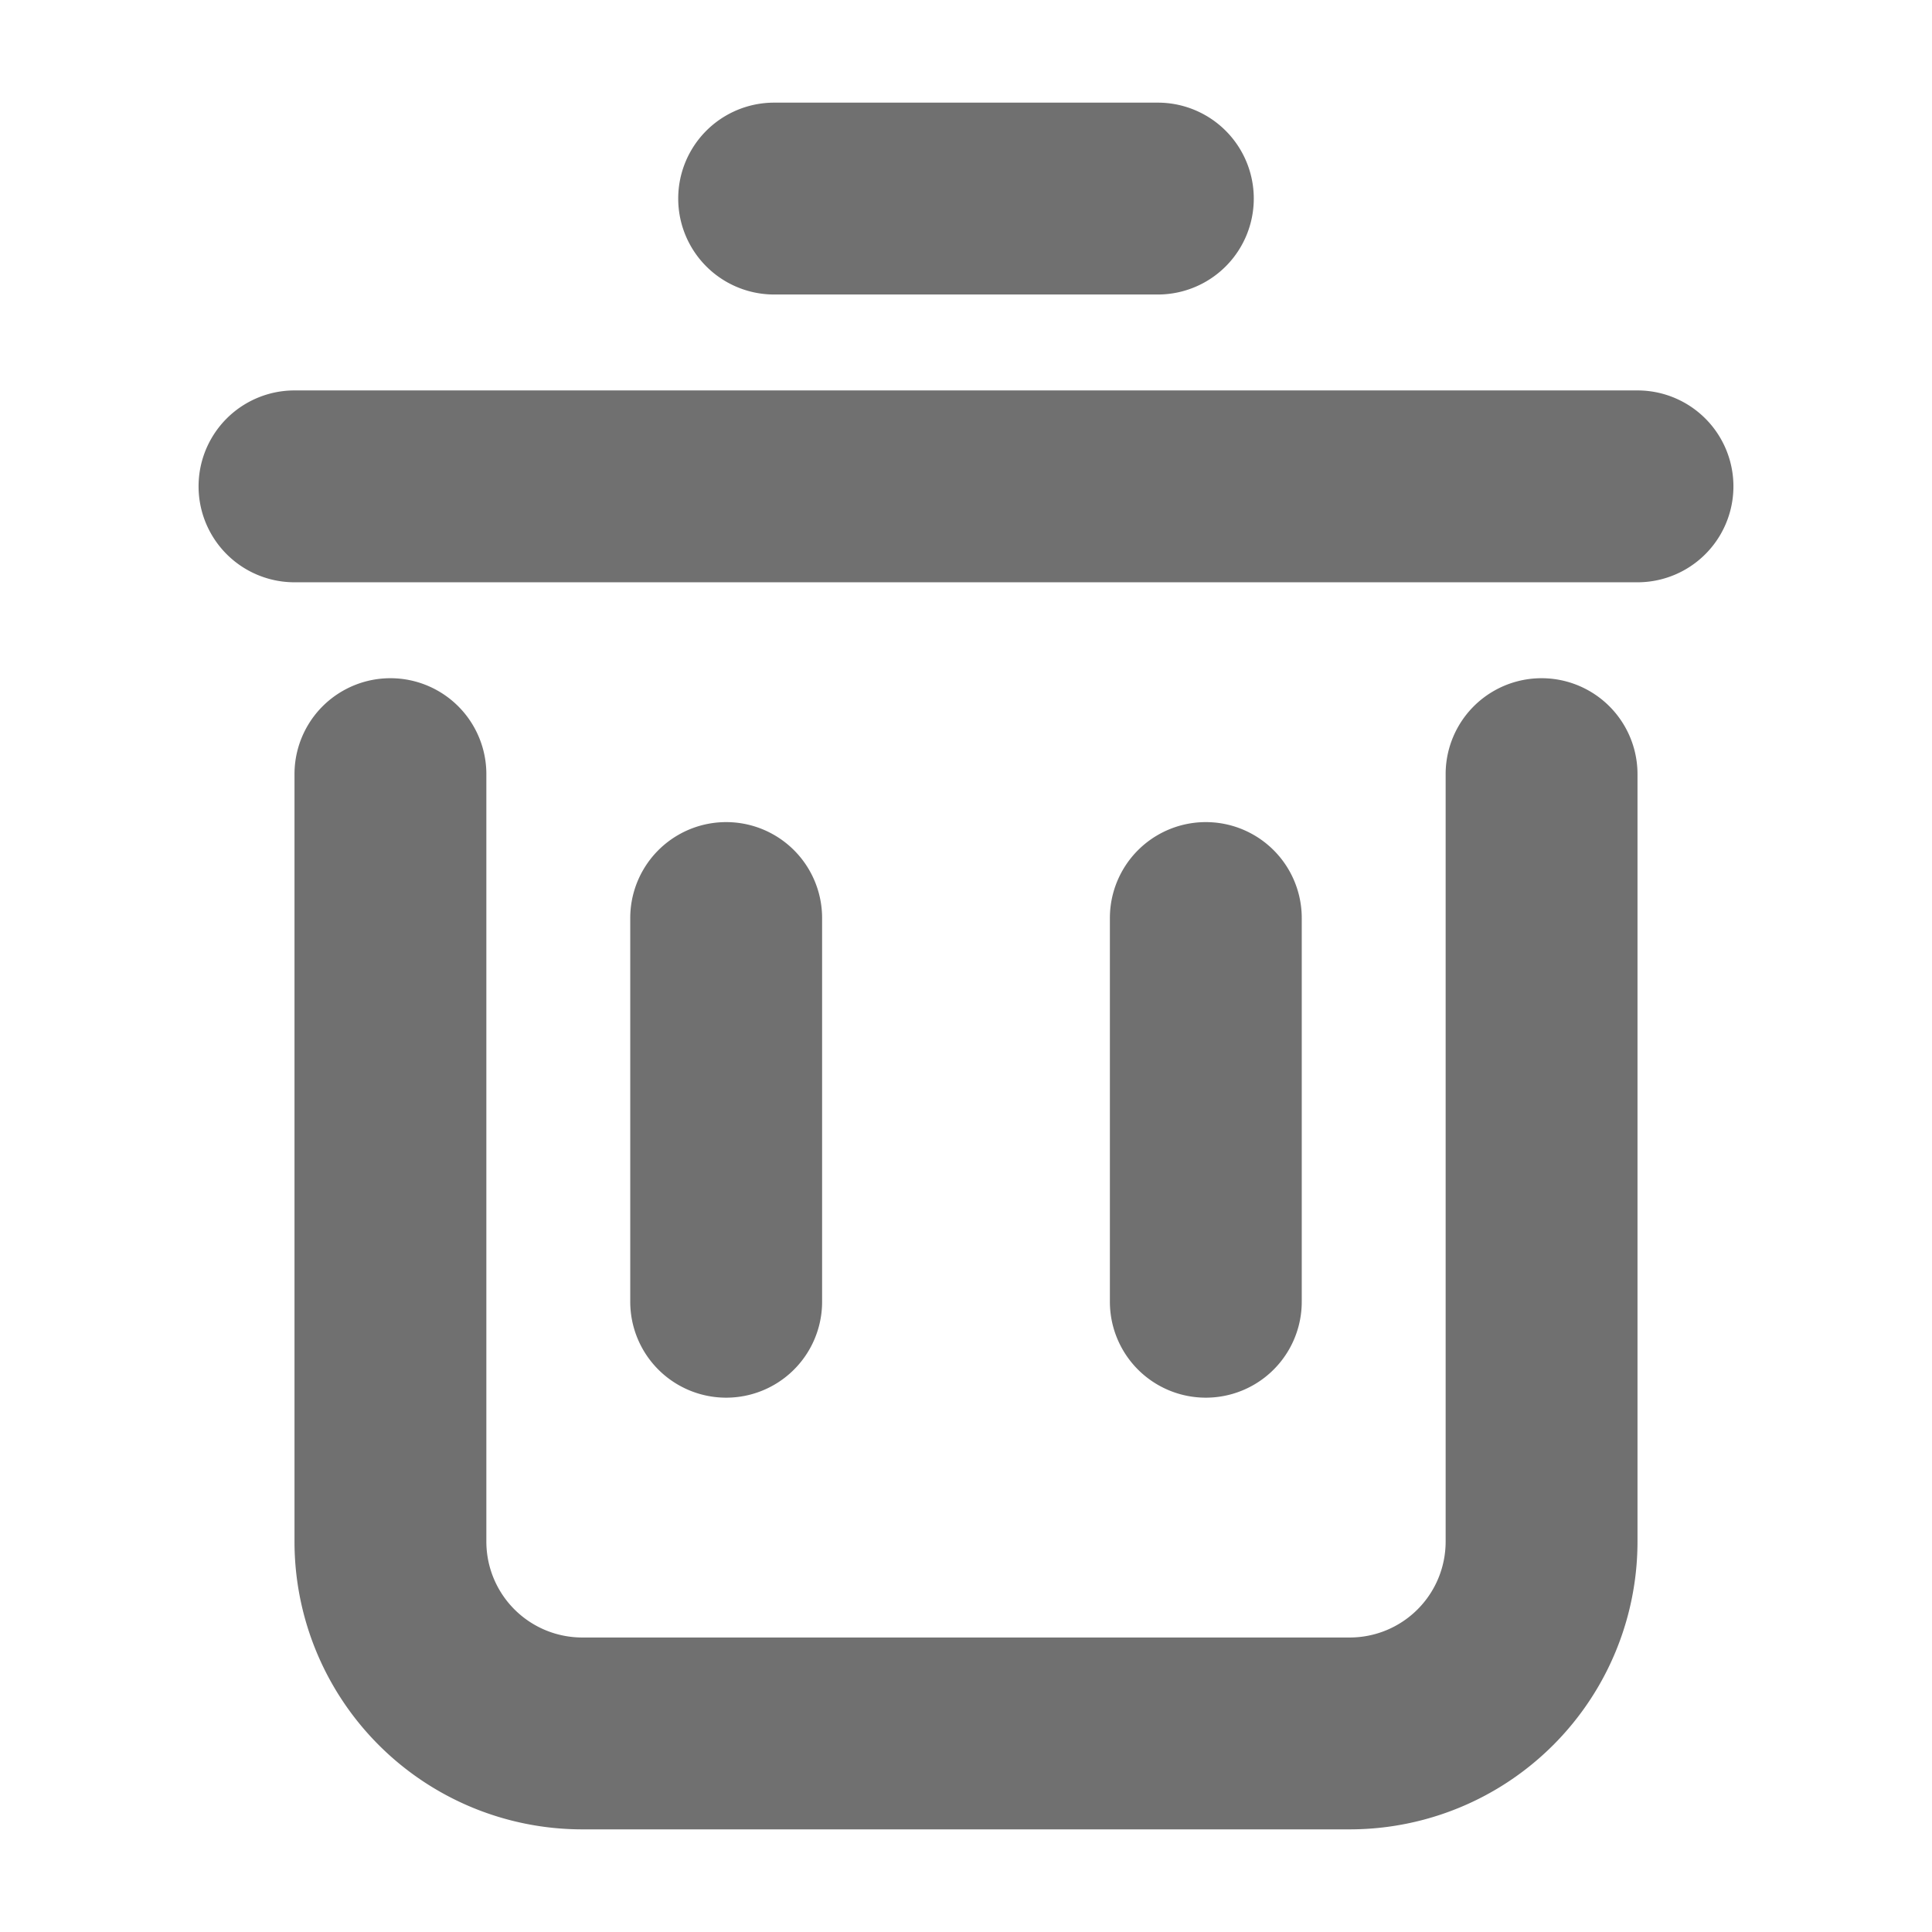 <?xml version="1.0" standalone="no"?><!DOCTYPE svg PUBLIC "-//W3C//DTD SVG 1.1//EN" "http://www.w3.org/Graphics/SVG/1.1/DTD/svg11.dtd"><svg t="1537341061935" class="icon" style="" viewBox="0 0 1024 1024" version="1.1" xmlns="http://www.w3.org/2000/svg" p-id="1231" xmlns:xlink="http://www.w3.org/1999/xlink" width="200" height="200"><defs><style type="text/css"></style></defs><path d="M156.091 308.624a50.844 50.844 0 0 1 0-101.688h711.817a50.844 50.844 0 0 1 0 101.688z m254.22-152.532a50.844 50.844 0 1 1 0-101.688h203.376a50.844 50.844 0 1 1 0 101.688z m355.909 254.22a50.844 50.844 0 0 1 101.688 0v406.753a152.532 152.532 0 0 1-152.532 152.532h-406.753a152.532 152.532 0 0 1-152.532-152.532v-406.753a50.844 50.844 0 1 1 101.688 0v406.753a50.844 50.844 0 0 0 50.844 50.844h406.753a50.844 50.844 0 0 0 50.844-50.844z m-432.175 76.266a50.844 50.844 0 1 1 101.688 0v203.376a50.844 50.844 0 0 1-101.688 0z m254.22 0a50.844 50.844 0 0 1 101.688 0v203.376a50.844 50.844 0 0 1-101.688 0z" fill="#707070" p-id="1232"></path></svg>